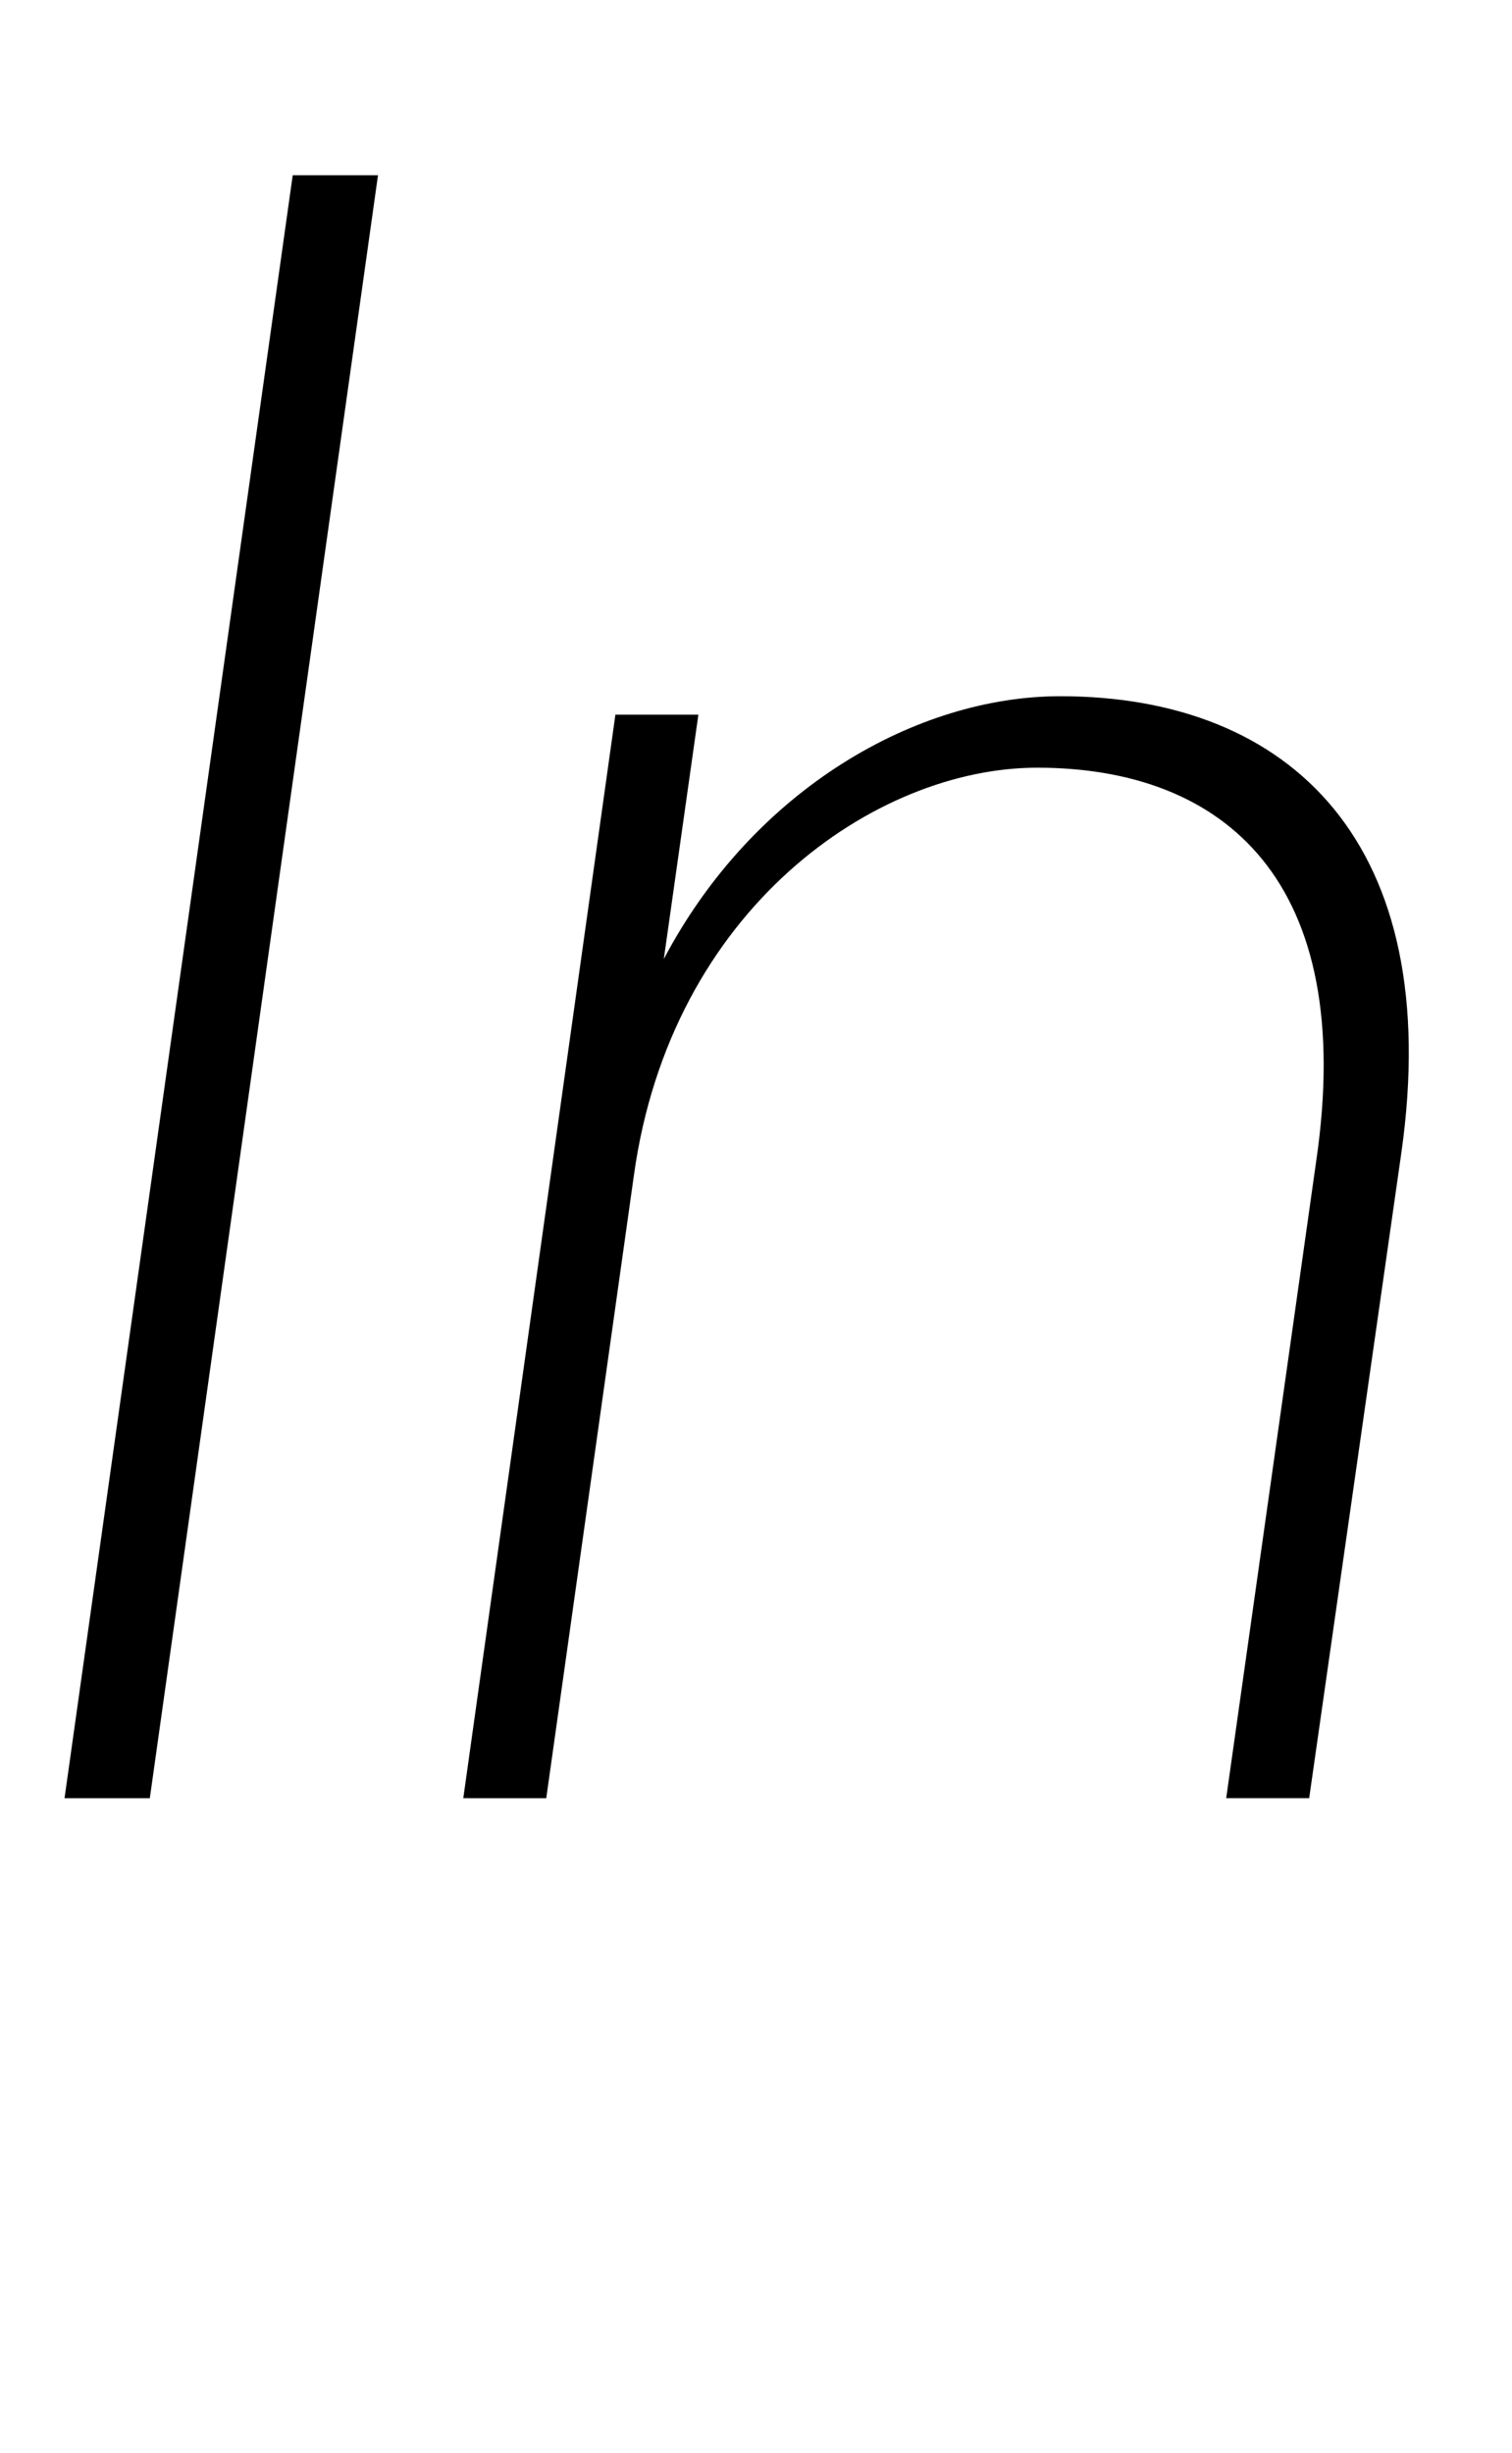 <svg width="656" height="1064.002" xmlns="http://www.w3.org/2000/svg"><path d="M65 780.002l99-704h-37l-99 704zm172 0l38-270c16-116 105-177 175-177 81 0 139 49 121 171l-39 276h36l40-280c19-134-48-198-148-198-62 0-133 40-172 114l15-106h-36l-66 470zm0 0"/></svg>